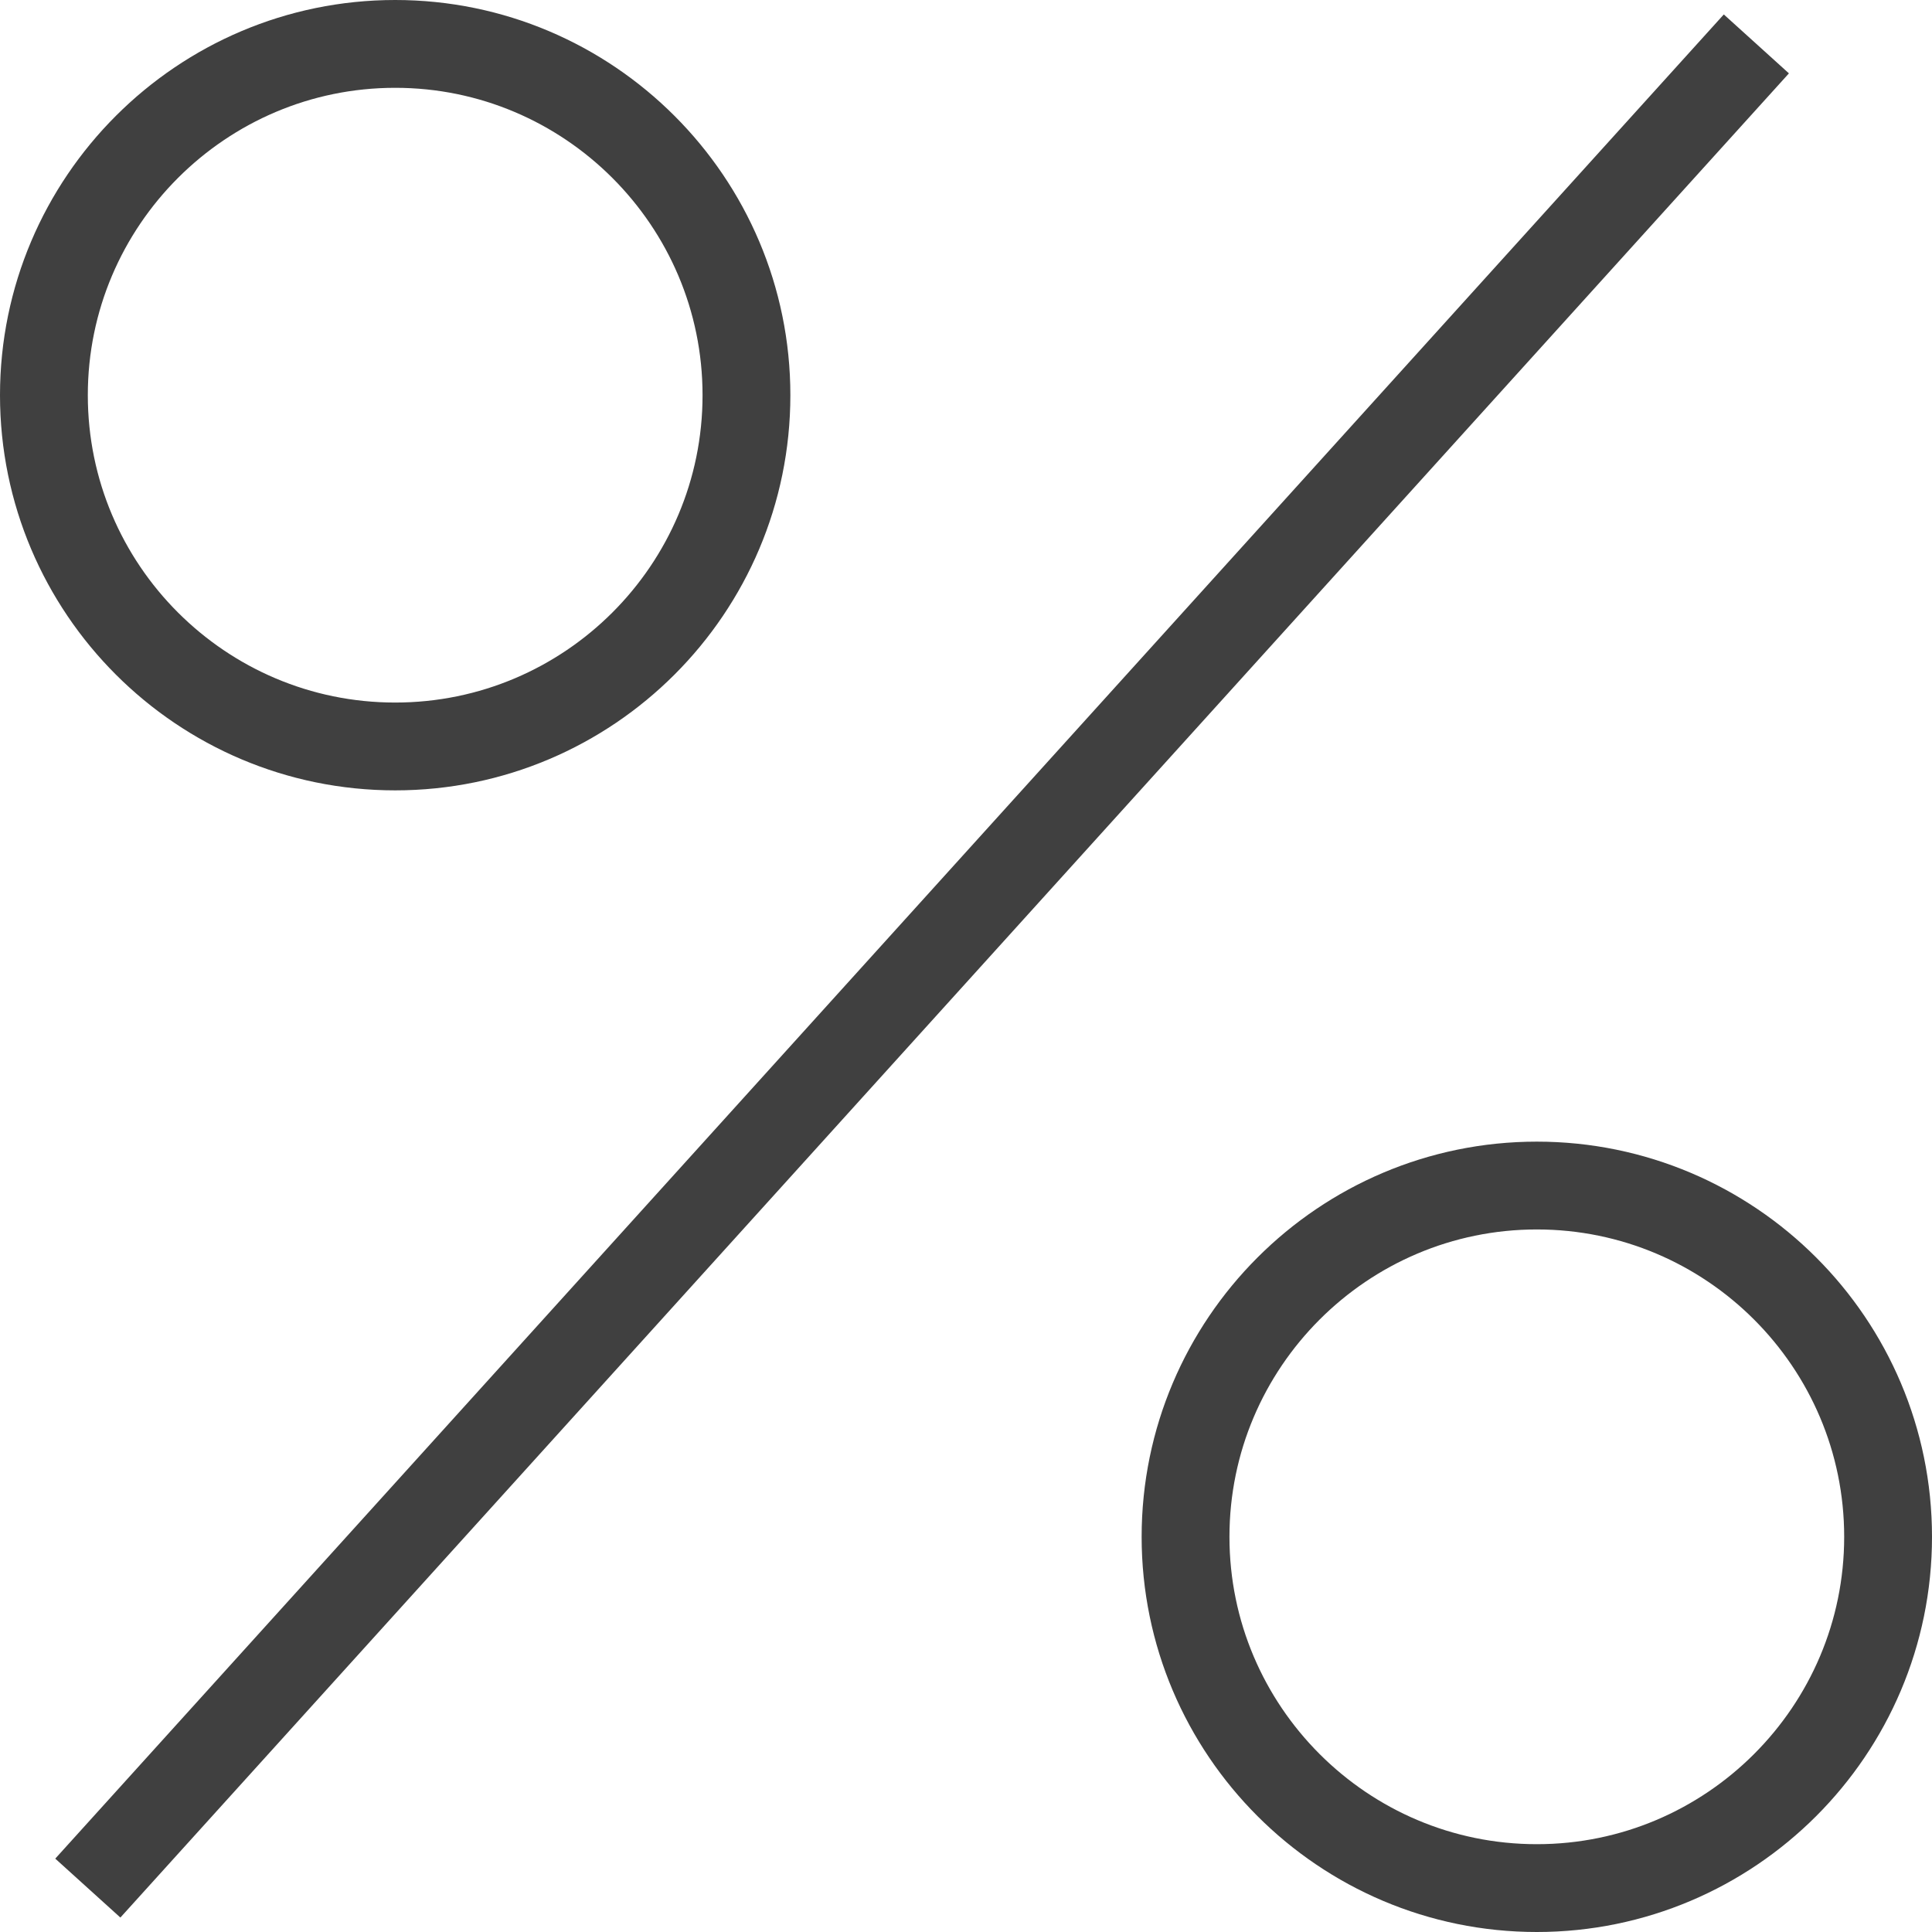 <svg width="22" height="22" viewBox="0 0 22 22" fill="none" xmlns="http://www.w3.org/2000/svg">
<path d="M0.5 4.5C0.5 2.294 2.295 0.5 4.5 0.5C6.705 0.5 8.5 2.294 8.5 4.5C8.5 6.707 6.707 8.5 4.5 8.5C2.293 8.5 0.5 6.707 0.5 4.5Z" stroke="#404040"/>
<path d="M17.5 21.5C15.294 21.5 13.5 19.705 13.5 17.5C13.5 15.295 15.294 13.5 17.5 13.5C19.706 13.5 21.5 15.293 21.5 17.5C21.5 19.706 19.706 21.5 17.5 21.5Z" stroke="#404040"/>
<path d="M1 21.5L20 0.5" stroke="#404040"/>
</svg>
